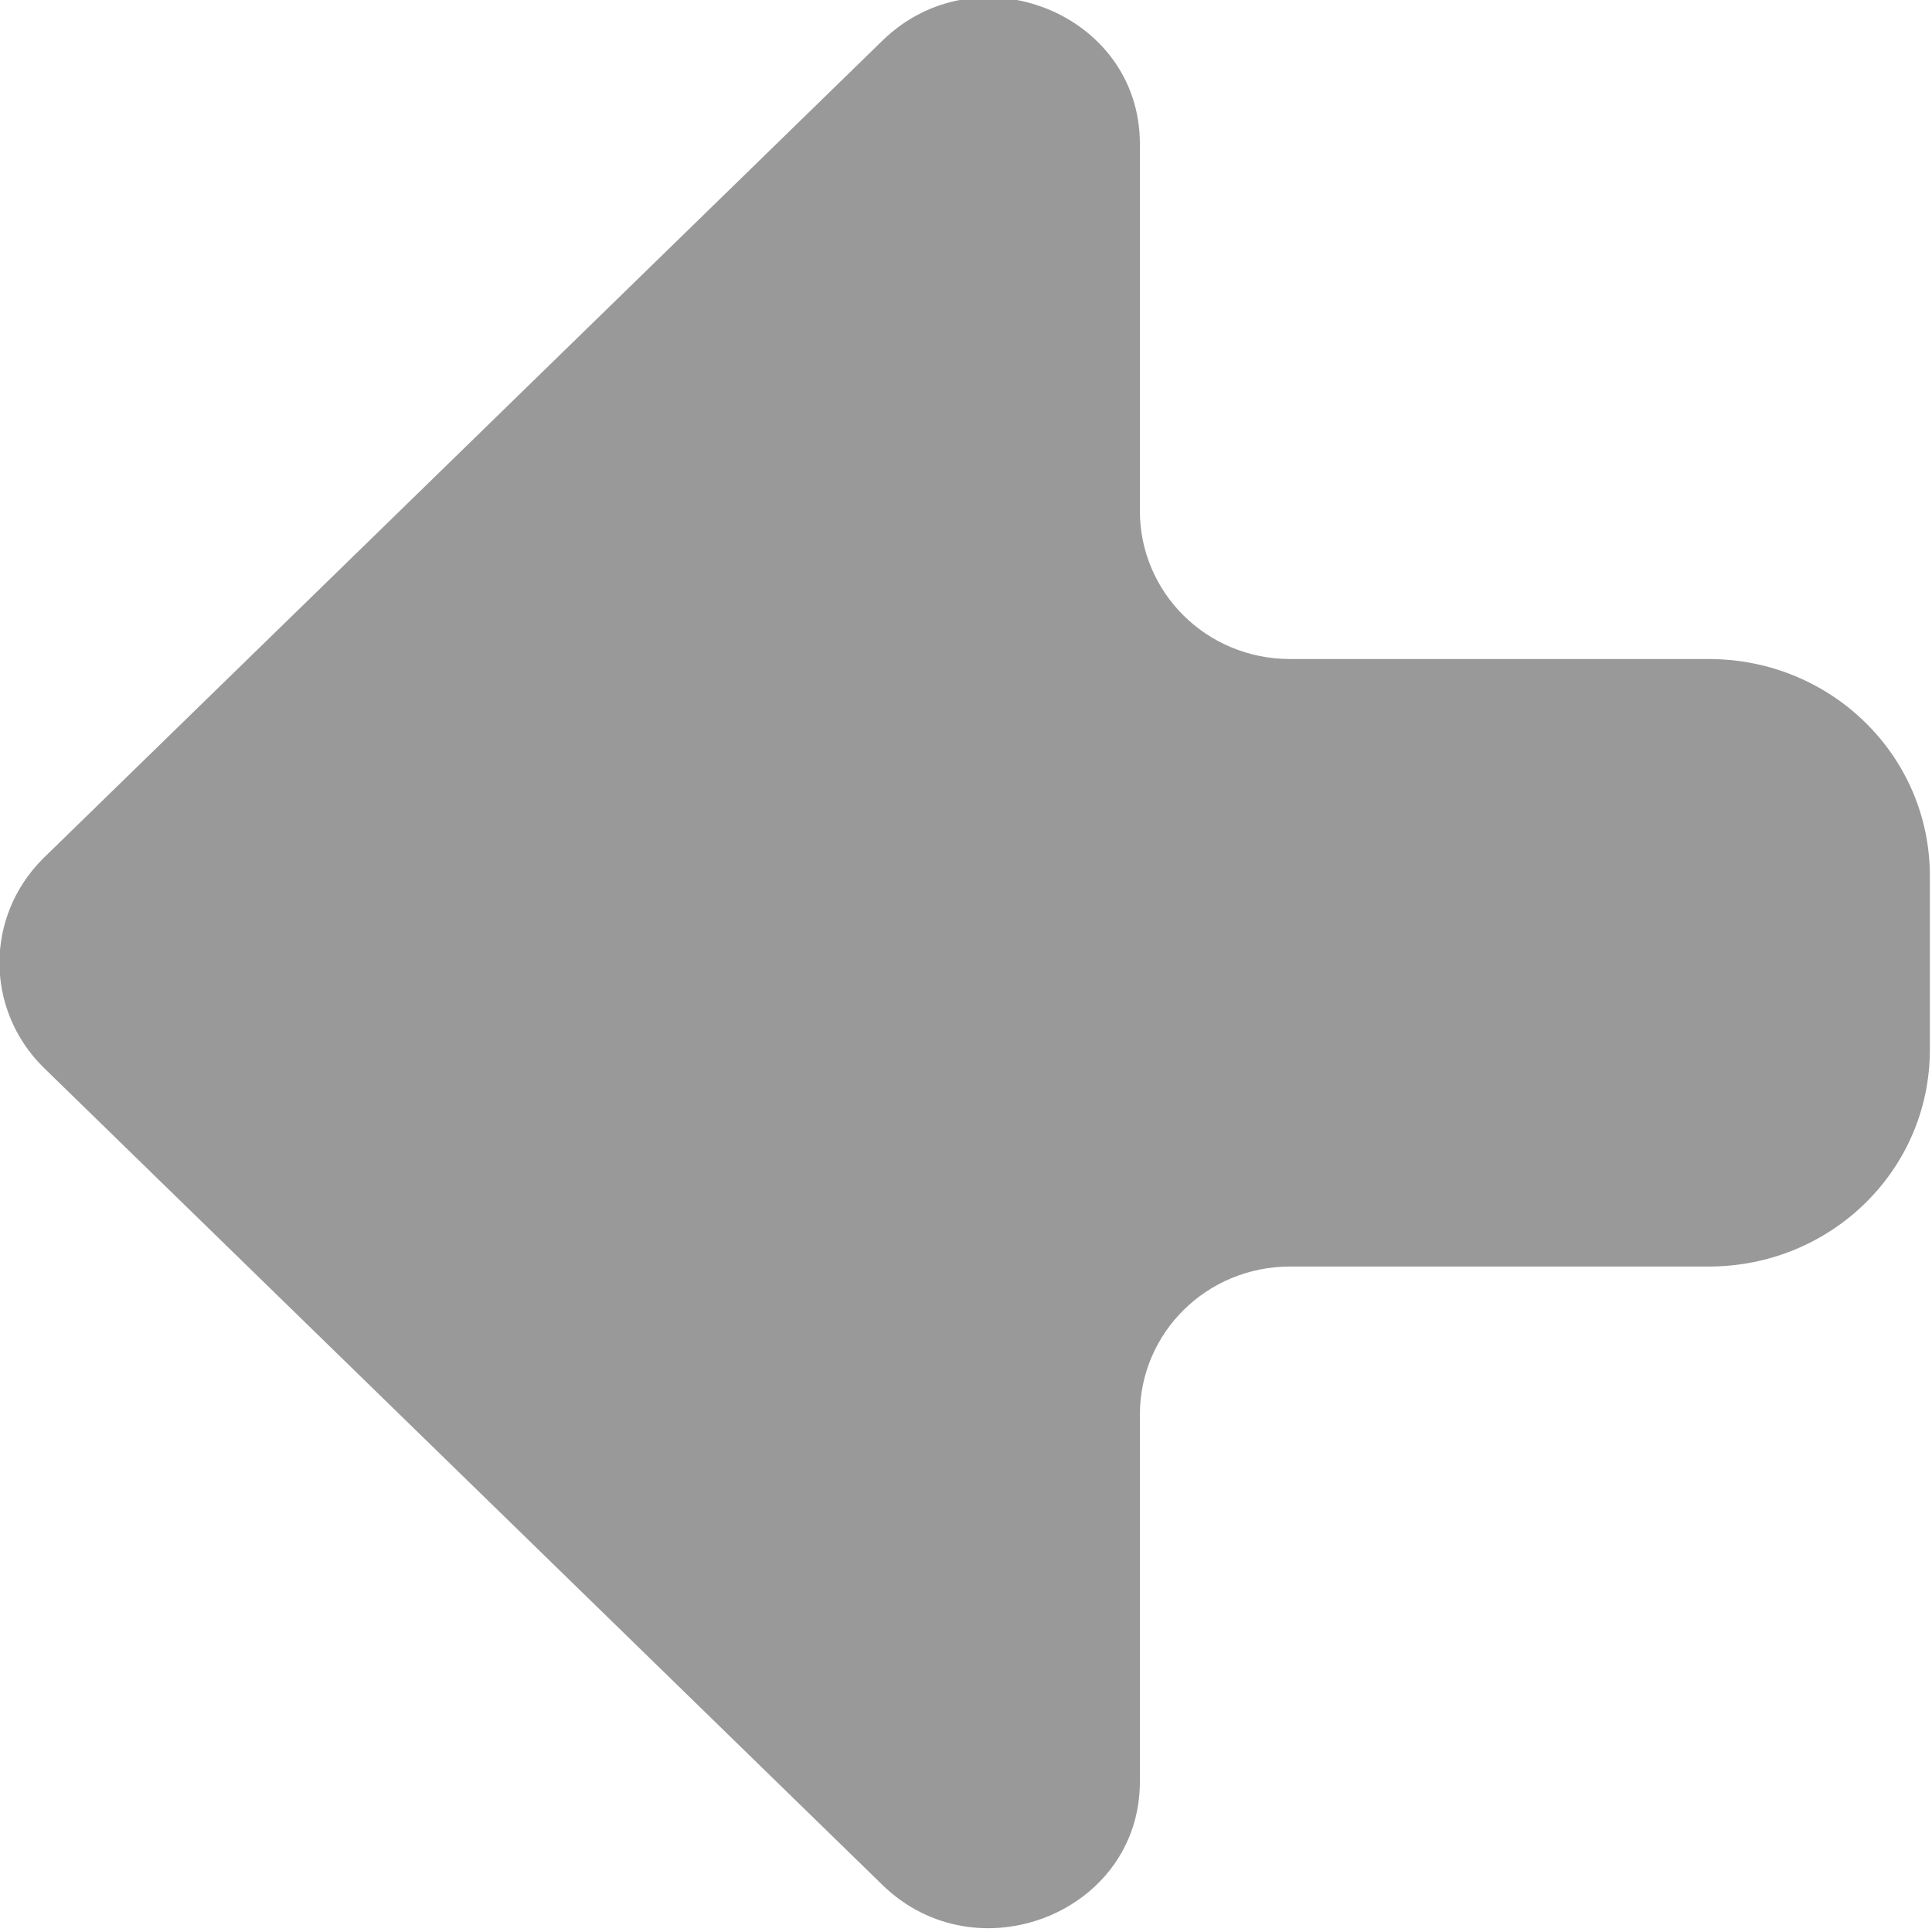 <?xml version="1.0" encoding="utf-8"?>
<svg xmlns="http://www.w3.org/2000/svg"
	xmlns:xlink="http://www.w3.org/1999/xlink"
	width="9px" height="9px" viewBox="0 0 9 9">
<path fillRule="evenodd" d="M 4.11 0.19C 4.11 0.19 0.2 4 0.2 4-0.07 4.27-0.07 4.7 0.2 4.97 0.2 4.97 4.11 8.78 4.11 8.78 4.55 9.21 5.31 8.91 5.31 8.3 5.31 8.3 5.31 6.59 5.31 6.59 5.31 6.21 5.62 5.9 6.01 5.9 6.01 5.9 7.96 5.9 7.96 5.9 8.53 5.9 8.99 5.45 8.99 4.89 8.99 4.89 8.99 4.08 8.99 4.08 8.99 3.52 8.53 3.07 7.96 3.07 7.96 3.07 6.01 3.07 6.01 3.07 5.62 3.07 5.31 2.76 5.31 2.38 5.31 2.38 5.31 0.67 5.31 0.67 5.31 0.06 4.55-0.24 4.11 0.19Z" fill="rgb(153,153,153)"/></svg>
